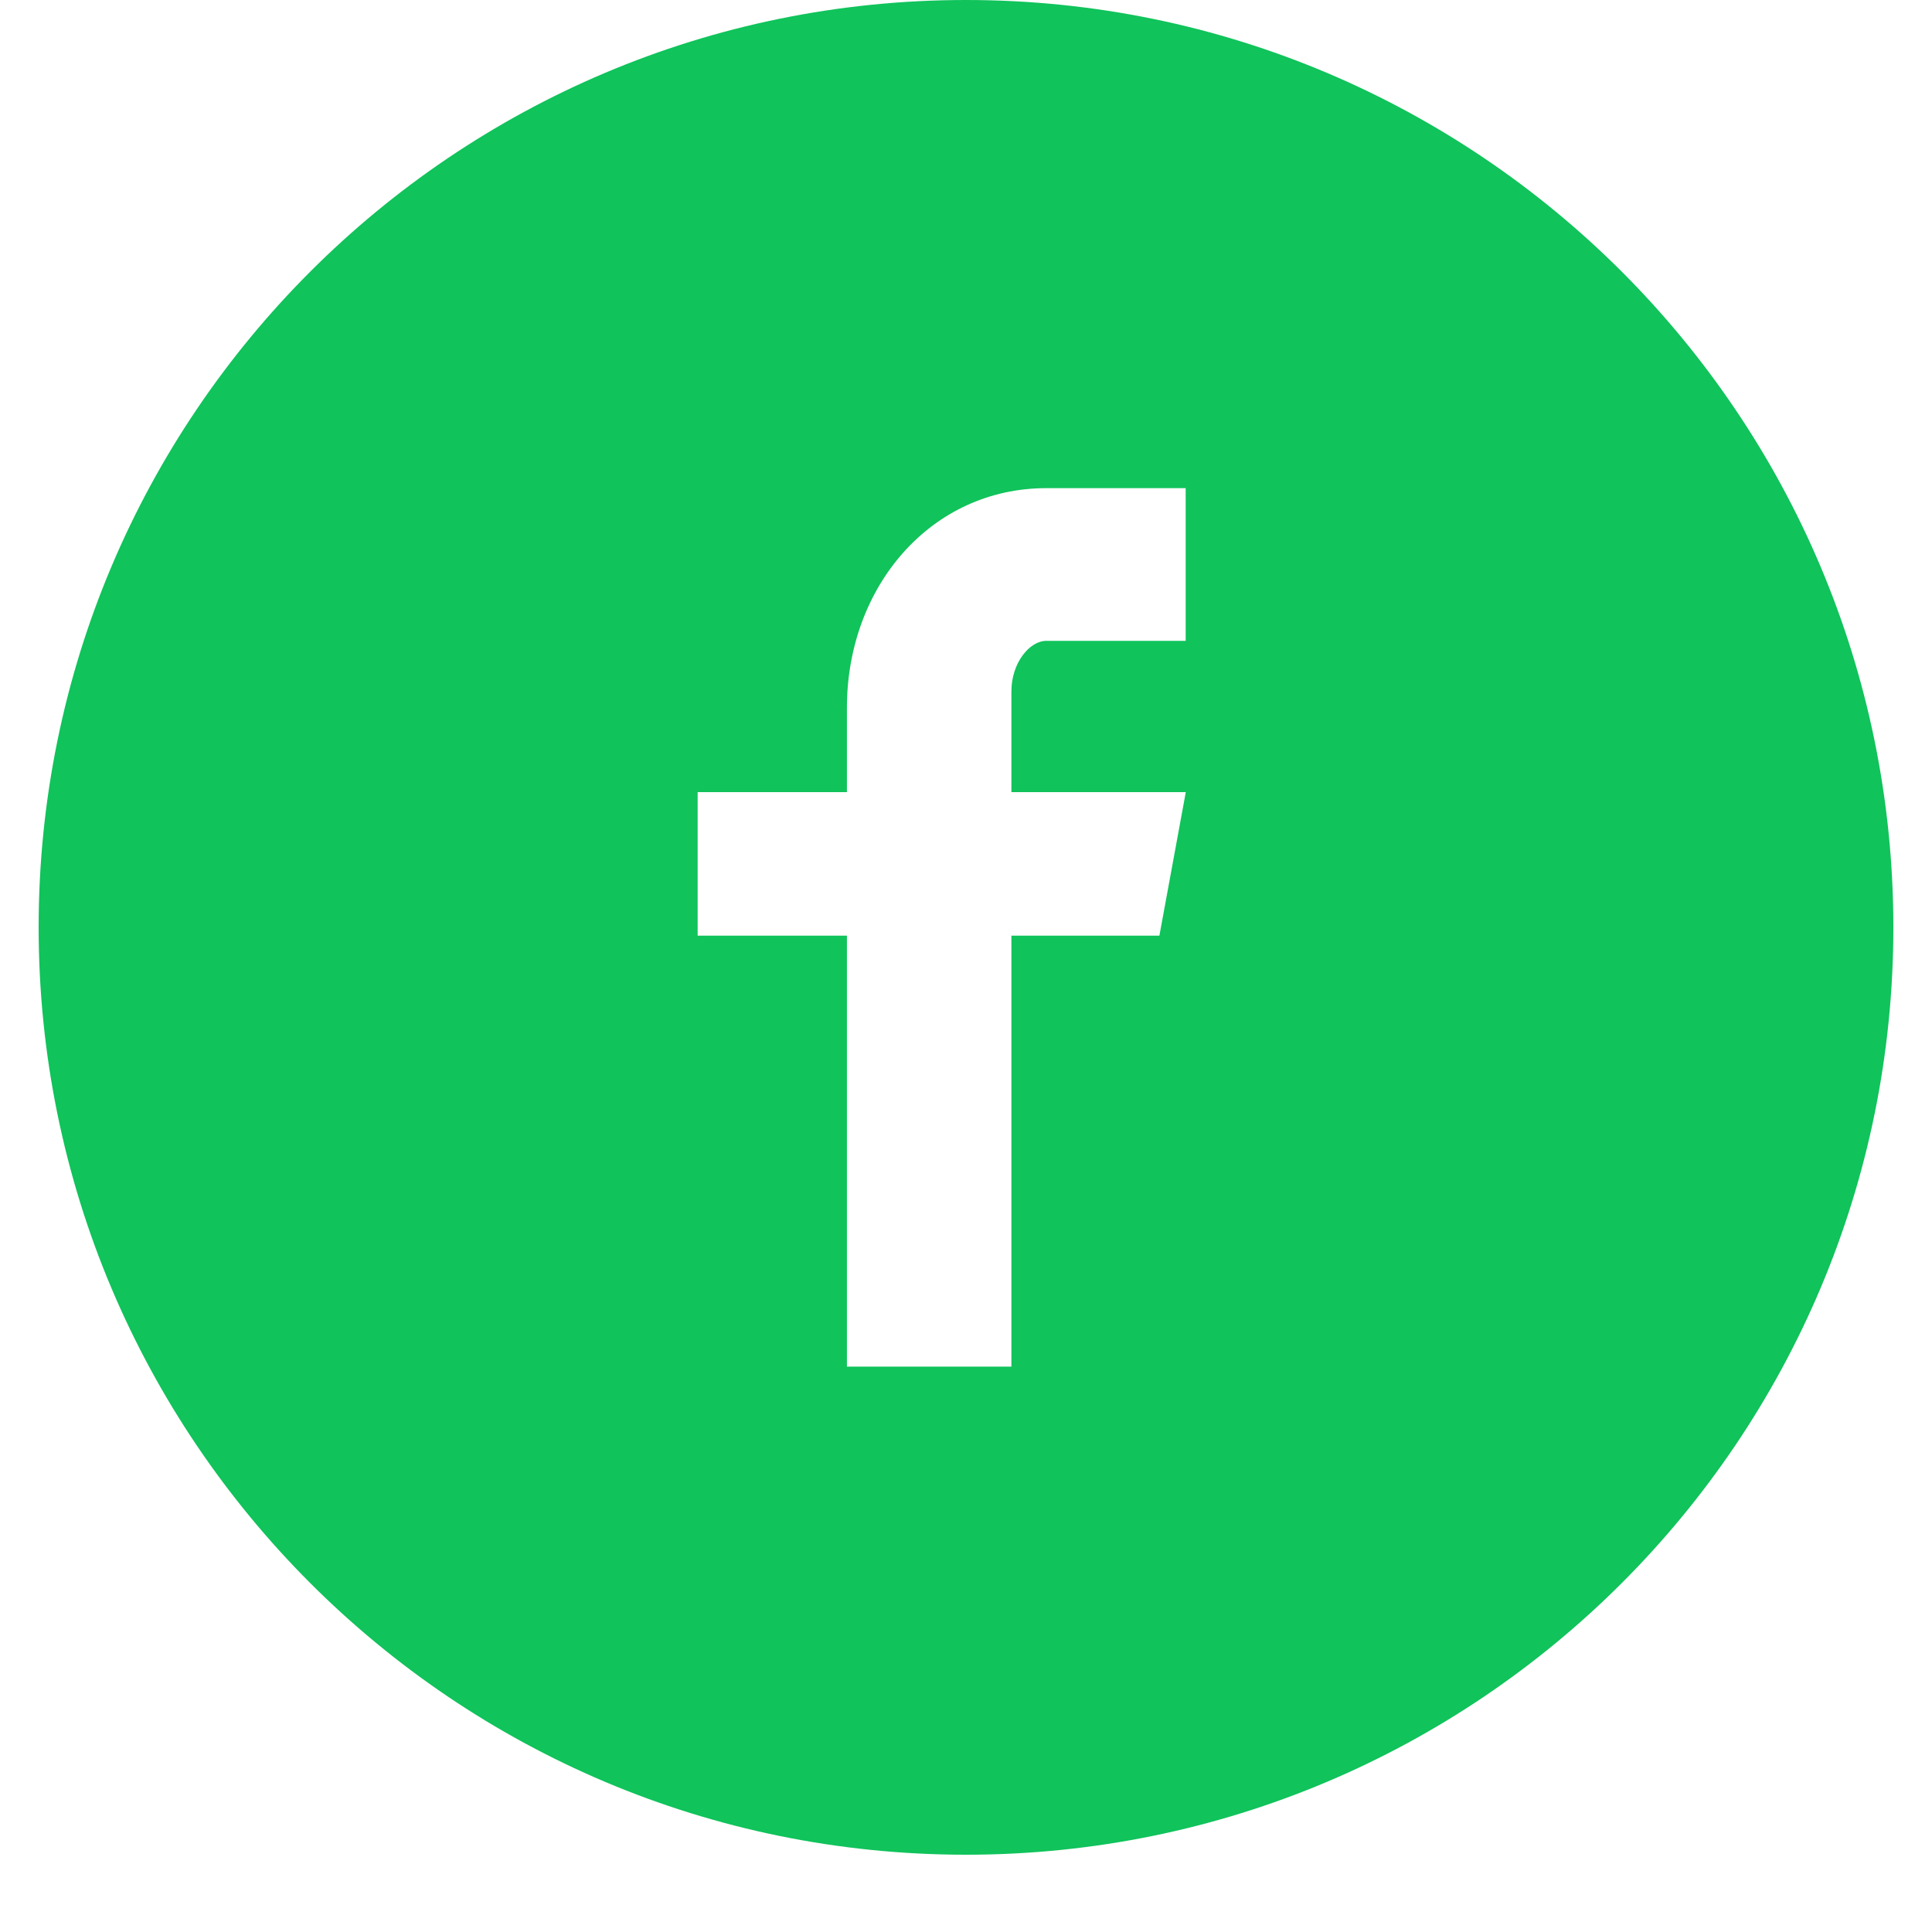 <svg width="30" height="30" viewBox="0 0 30 30" fill="none" xmlns="http://www.w3.org/2000/svg">
<g clip-path="url(#clip0)">
<path d="M15 0C7.047 0 0.6 6.447 0.6 14.4C0.6 22.353 7.047 28.8 15 28.8C22.953 28.8 29.4 22.353 29.4 14.4C29.4 6.447 22.953 0 15 0ZM18.411 9.951H16.247C15.99 9.951 15.705 10.289 15.705 10.737V12.3H18.413L18.003 14.529H15.705V21.221H13.151V14.529H10.833V12.3H13.151V10.989C13.151 9.108 14.456 7.58 16.247 7.58H18.411V9.951Z" fill="#10C35B"/>
</g>
<defs>
<clipPath id="clip0">
<rect width="30" height="30" fill="white"/>
</clipPath>
</defs>
</svg>
